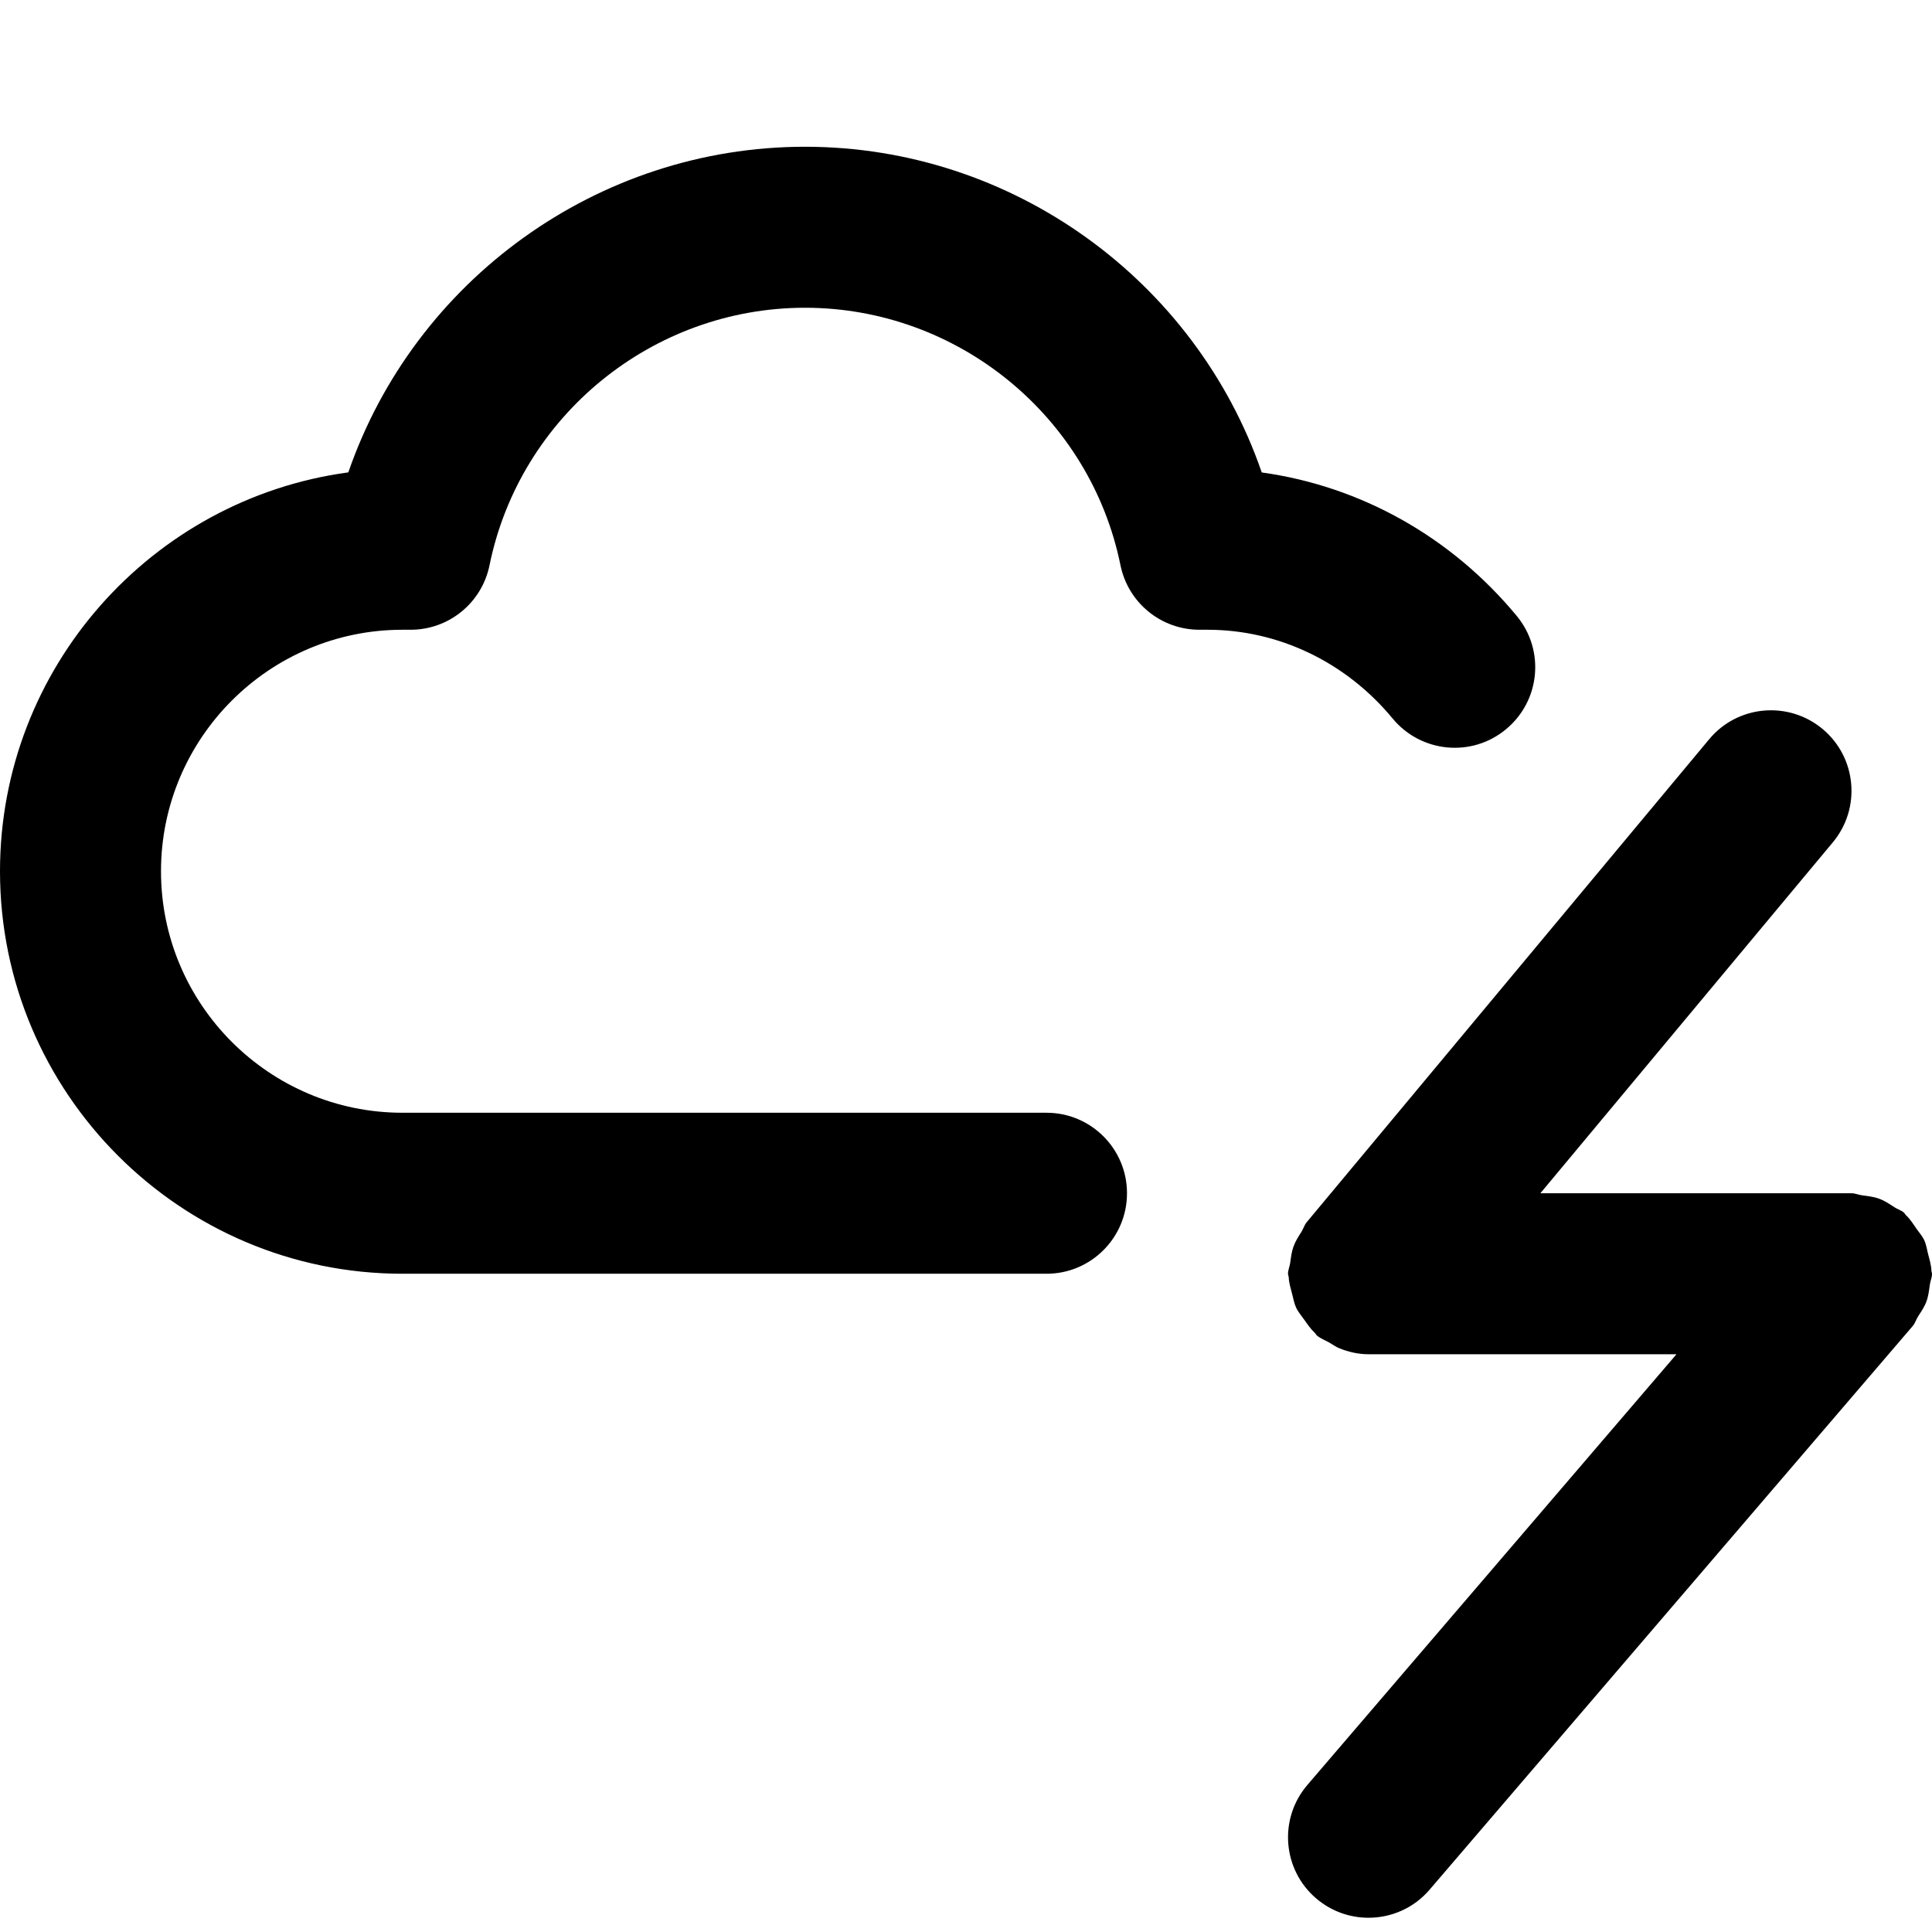 <svg
  width="24"
  height="24"
  viewBox="0 0 24 24"
  fill="none"
  xmlns="http://www.w3.org/2000/svg"
>
  <path
    d="M18.708 9.059C19.134 8.707 19.194 8.078 18.842 7.652C18.029 6.668 16.9 6.039 15.674 5.869C14.852 3.484 12.578 1.823 10 1.823C7.423 1.823 5.149 3.484 4.327 5.868C1.887 6.198 0 8.294 0 10.823C0 13.58 2.243 15.823 5 15.823H13C13.552 15.823 14 15.376 14 14.823C14 14.27 13.552 13.823 13 13.823H5C3.346 13.823 2 12.477 2 10.823C2 9.169 3.346 7.823 5 7.823H5.101C5.577 7.823 5.986 7.488 6.081 7.022C6.458 5.169 8.105 3.823 10 3.823C11.895 3.823 13.543 5.169 13.919 7.022C14.014 7.488 14.424 7.823 14.899 7.823H15C15.883 7.823 16.721 8.225 17.3 8.926C17.652 9.351 18.283 9.413 18.708 9.059ZM23.993 15.786C23.99 15.714 23.969 15.646 23.951 15.576C23.936 15.519 23.929 15.46 23.904 15.407C23.88 15.355 23.841 15.312 23.808 15.265C23.766 15.204 23.728 15.143 23.674 15.093C23.665 15.084 23.661 15.072 23.652 15.064C23.616 15.033 23.571 15.022 23.532 14.996C23.472 14.957 23.415 14.917 23.346 14.892C23.277 14.866 23.207 14.859 23.135 14.849C23.088 14.844 23.047 14.823 23 14.823H19.135L22.768 10.464C23.122 10.039 23.064 9.408 22.64 9.055C22.215 8.702 21.585 8.759 21.232 9.183L16.232 15.183C16.202 15.219 16.192 15.263 16.167 15.302C16.129 15.362 16.092 15.419 16.068 15.486C16.044 15.553 16.037 15.62 16.027 15.689C16.021 15.734 16 15.775 16 15.823C16 15.839 16.008 15.852 16.009 15.867C16.012 15.938 16.033 16.004 16.051 16.073C16.067 16.131 16.076 16.191 16.101 16.244C16.126 16.298 16.166 16.343 16.201 16.393C16.242 16.451 16.28 16.508 16.332 16.556C16.343 16.566 16.348 16.581 16.36 16.591C16.408 16.63 16.463 16.65 16.515 16.679C16.557 16.703 16.593 16.731 16.638 16.749C16.755 16.796 16.877 16.823 17 16.823C17 16.823 17.123 16.823 17 16.823H20.826L16.241 22.173C15.882 22.592 15.93 23.223 16.349 23.582C16.538 23.744 16.769 23.823 17 23.823C17.282 23.823 17.562 23.705 17.76 23.473L23.76 16.473C23.791 16.437 23.802 16.392 23.827 16.353C23.866 16.293 23.906 16.235 23.931 16.167C23.956 16.099 23.963 16.031 23.973 15.96C23.979 15.913 24 15.872 24 15.823C24 15.81 23.993 15.799 23.993 15.786Z"
    fill="currentColor"
  />
</svg>
